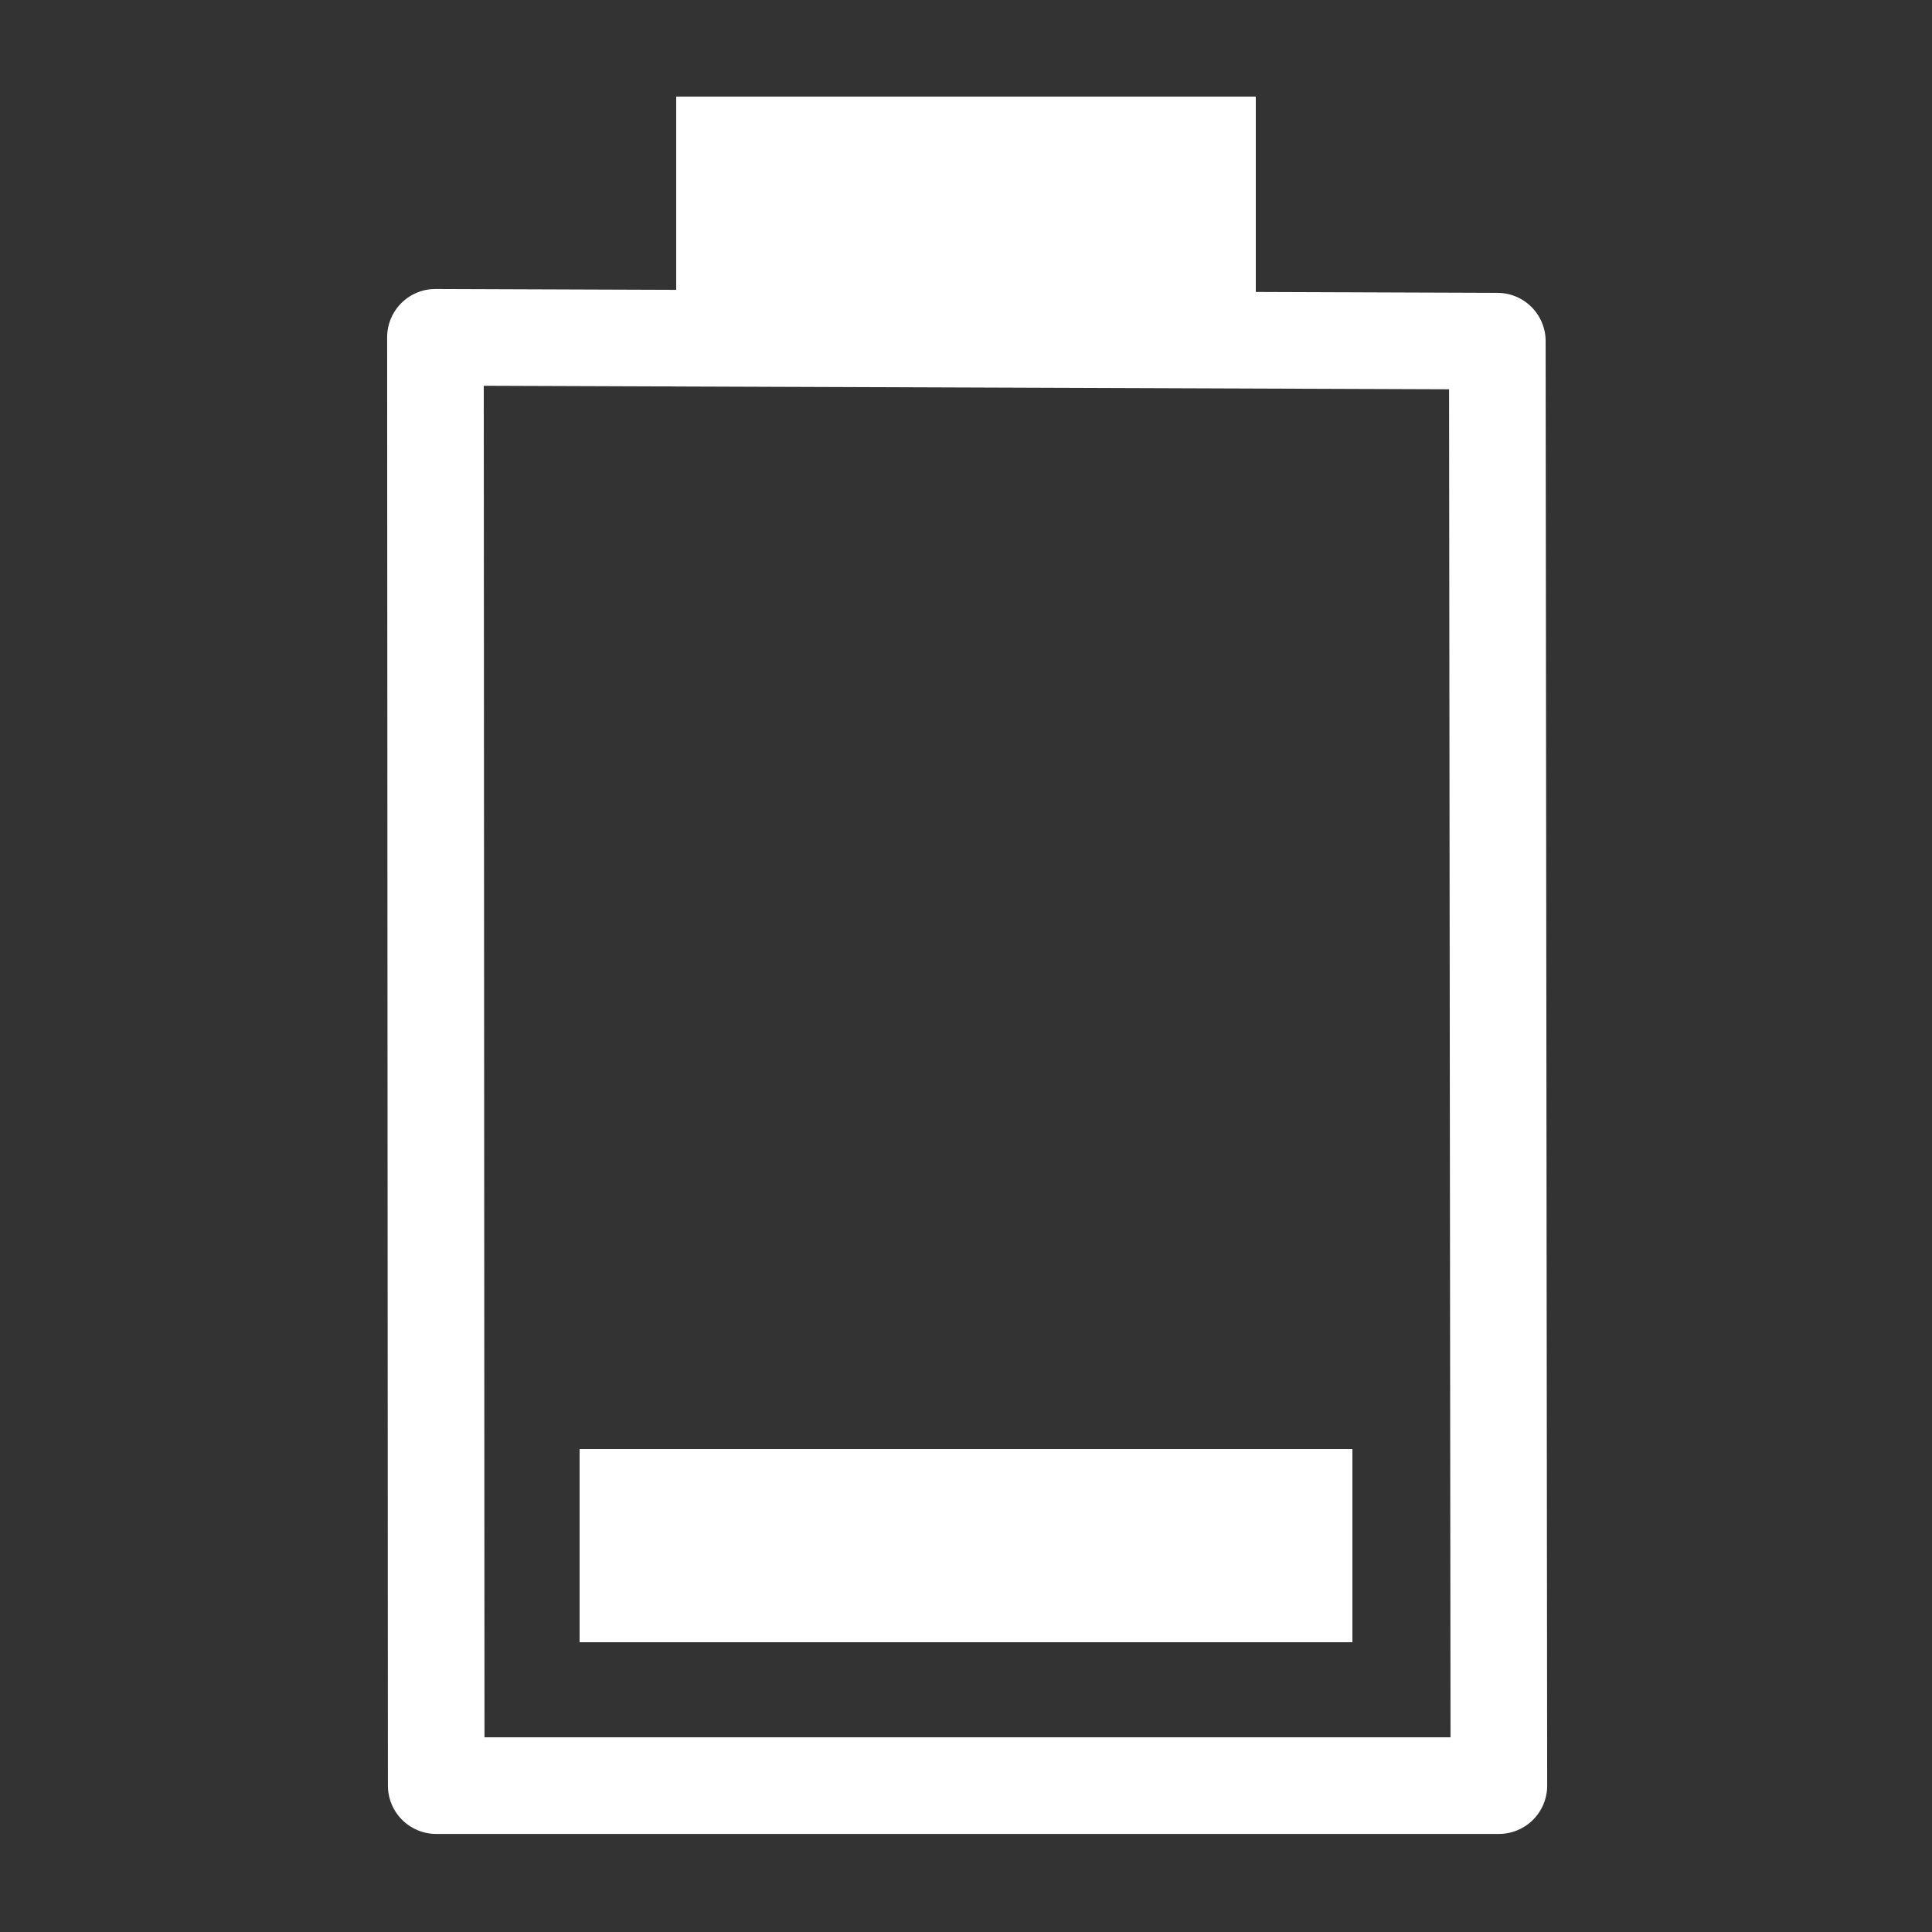 <?xml version="1.0" standalone="no"?>
<!DOCTYPE svg PUBLIC "-//W3C//DTD SVG 20010904//EN" "http://www.w3.org/TR/2001/REC-SVG-20010904/DTD/svg10.dtd">
<!-- Created using Krita: https://krita.org -->
<svg xmlns="http://www.w3.org/2000/svg" 
    xmlns:xlink="http://www.w3.org/1999/xlink"
    xmlns:krita="http://krita.org/namespaces/svg/krita"
    xmlns:sodipodi="http://sodipodi.sourceforge.net/DTD/sodipodi-0.dtd"
    width="19.997pt"
    height="19.997pt"
    viewBox="0 0 19.997 19.997">
<rect x="0" y="0" width="19.997" height="19.997" fill="#333333" stroke="none"/>
<defs/>
<path id="shape0" transform="matrix(1 0 0 1 4.507 3.491)" fill="none" stroke="#ffffff" stroke-width="1" stroke-linecap="round" stroke-linejoin="round" d="M0 0L10.991 0.04L11.007 14.991L0.008 14.991Z" sodipodi:nodetypes="ccccc"/><rect id="shape1" transform="matrix(1 0 0 1 6.999 1)" fill="#ffffff" fill-rule="evenodd" stroke-opacity="0" stroke="#000000" stroke-width="0" stroke-linecap="square" stroke-linejoin="bevel" width="5.999" height="3"/><rect id="shape2" transform="matrix(1 0 0 1 5.999 14.998)" fill="#ffffff" fill-rule="evenodd" stroke-opacity="0" stroke="#000000" stroke-width="0" stroke-linecap="square" stroke-linejoin="bevel" width="7.999" height="2"/>
</svg>

